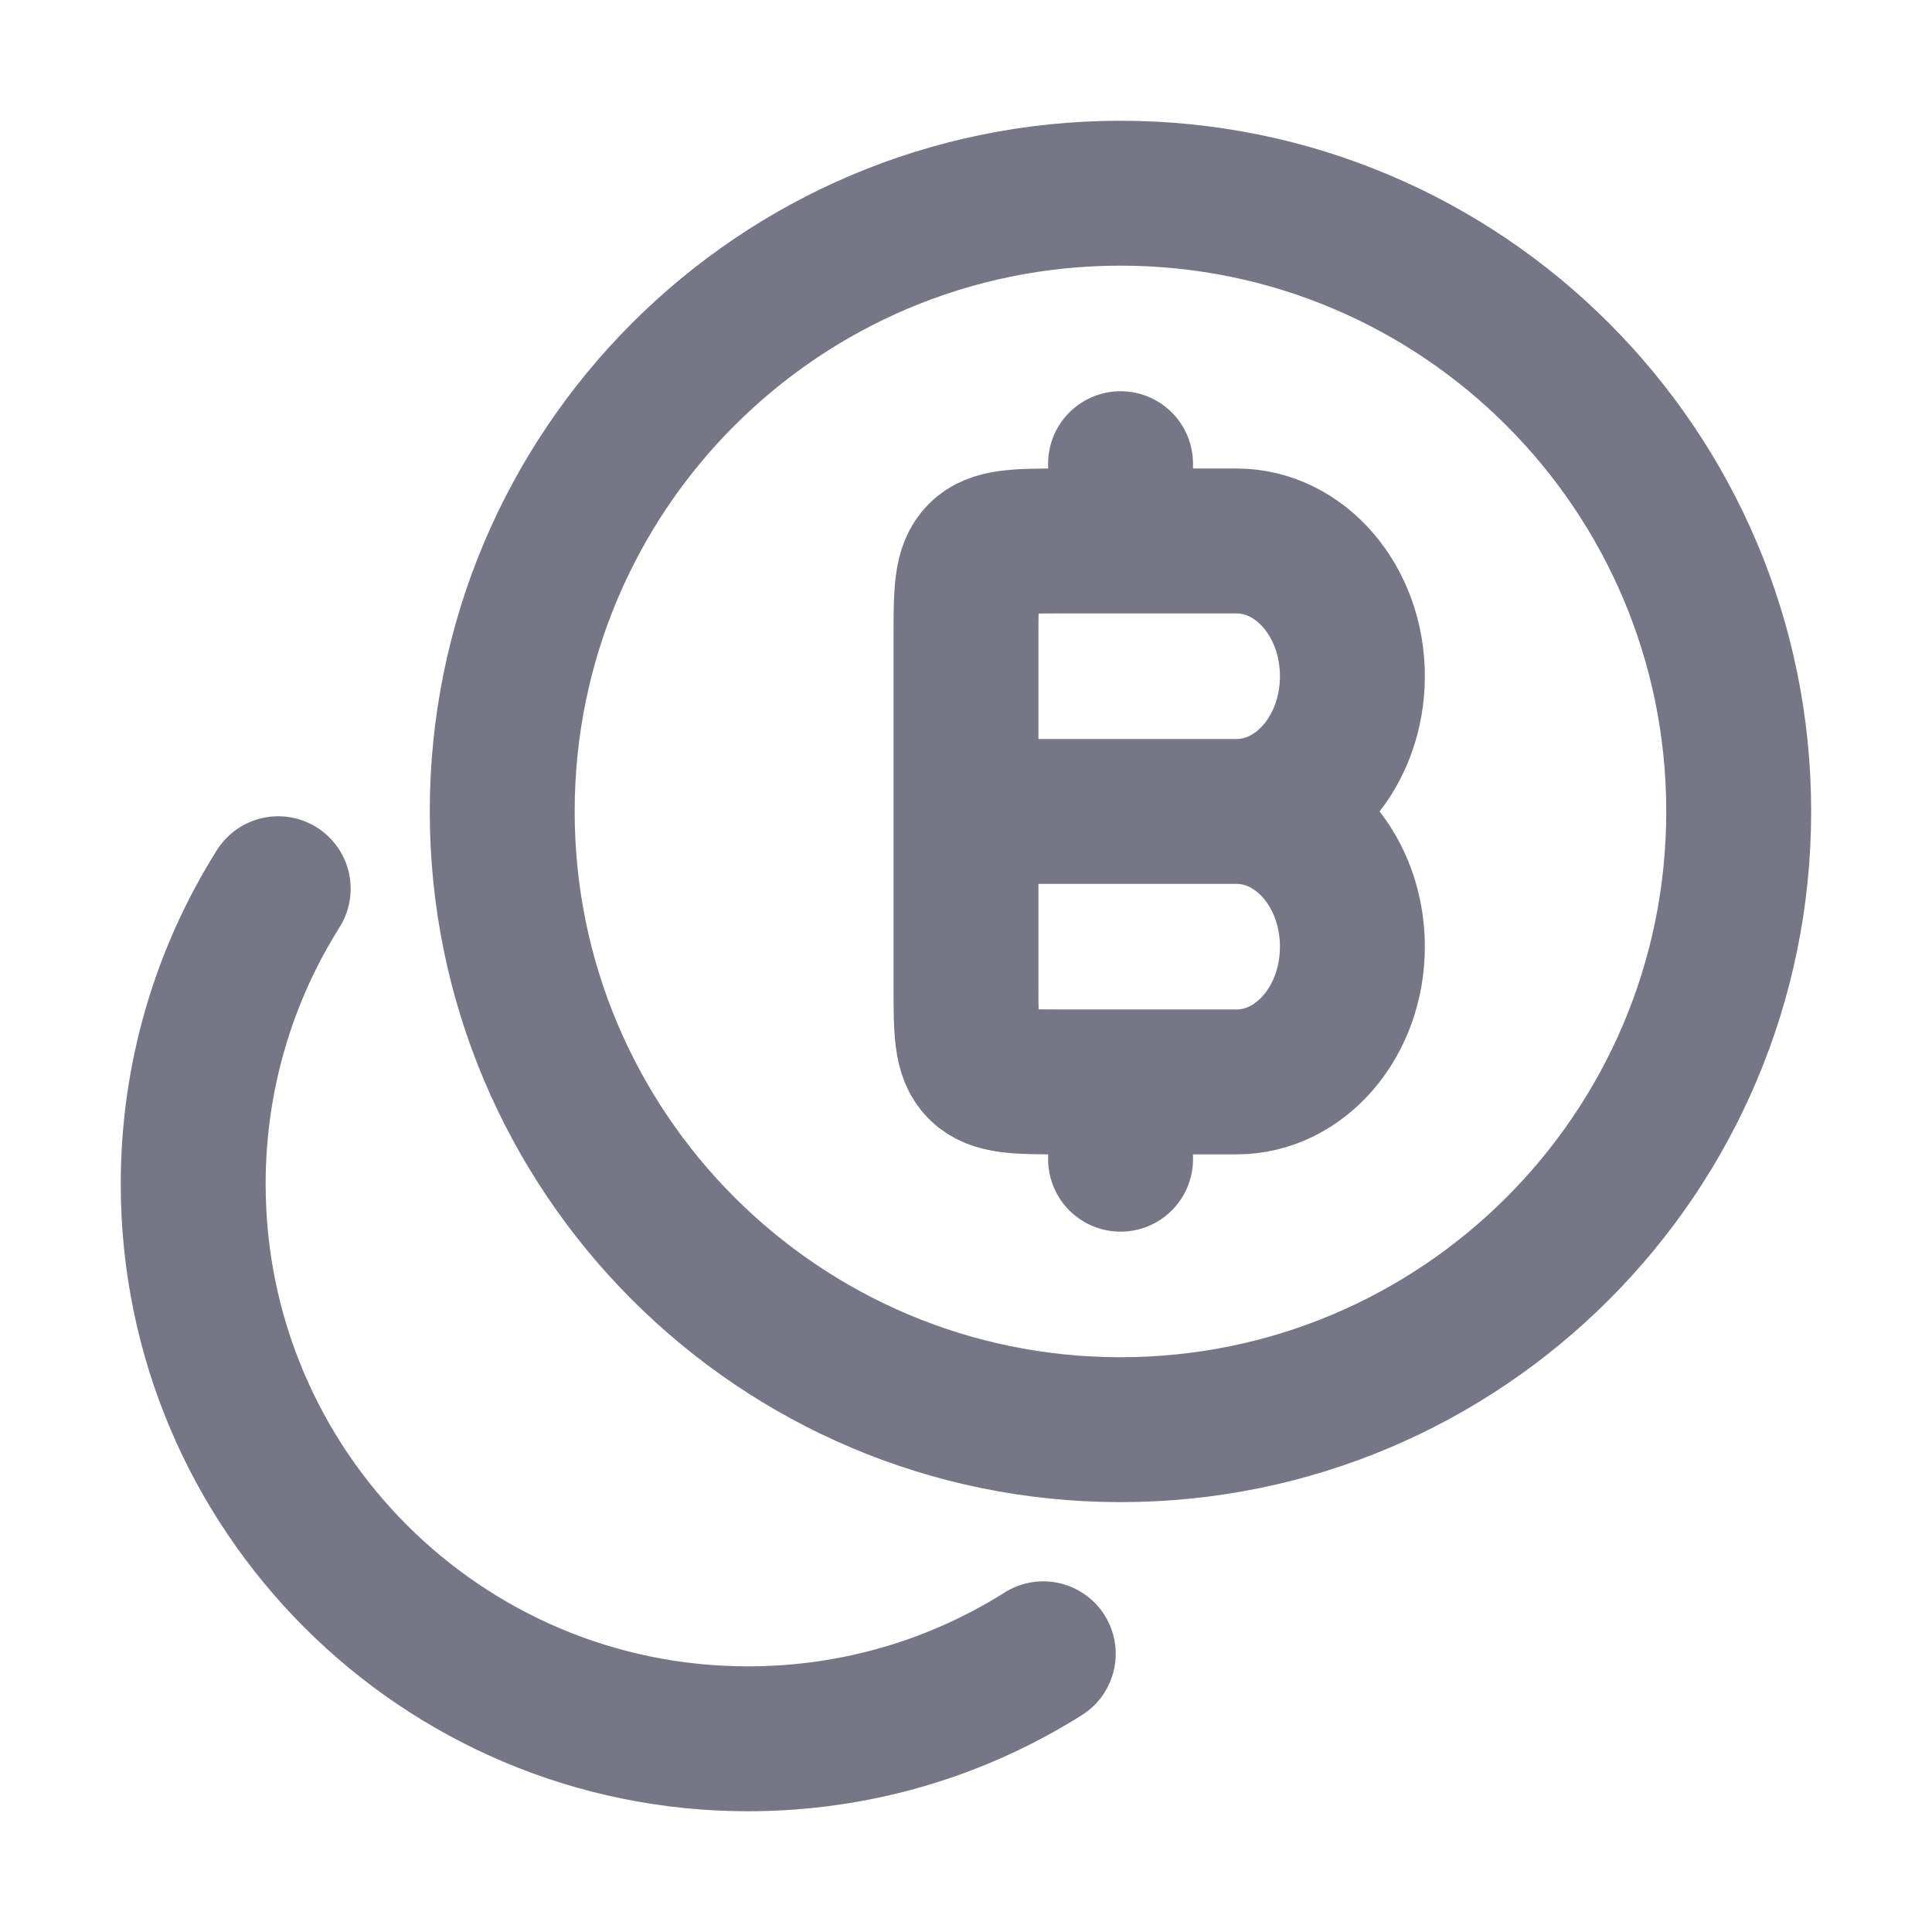 <svg width="20" height="20" viewBox="0 0 20 20" fill="none" xmlns="http://www.w3.org/2000/svg">
<path d="M11.599 14.8C15.134 14.8 17.999 11.935 17.999 8.4C17.999 4.865 15.134 2 11.599 2C8.065 2 5.199 4.865 5.199 8.4C5.199 11.935 8.065 14.8 11.599 14.8Z" stroke="#757786" stroke-width="1.5" stroke-linecap="round"/>
<path d="M2.88 9.2C2.323 10.085 2 11.134 2 12.257C2 15.429 4.571 18 7.743 18C8.867 18 9.915 17.678 10.8 17.12" stroke="#757786" stroke-width="1.5" stroke-linecap="round"/>
<path d="M10 8.4H12.8M10 8.4V6.6C10 6.128 10 5.893 10.146 5.746C10.293 5.6 10.529 5.6 11 5.6H11.6M10 8.4V10.2C10 10.671 10 10.907 10.146 11.053C10.293 11.2 10.529 11.2 11 11.2H11.6M12.8 8.4C13.463 8.4 14 7.773 14 7C14 6.227 13.463 5.6 12.8 5.6H11.6M12.8 8.4C13.463 8.4 14 9.027 14 9.8C14 10.573 13.463 11.2 12.8 11.2H11.6M11.6 11.2V12M11.6 5.6V4.8" stroke="#757786" stroke-width="1.5" stroke-linecap="round"/>
</svg>

